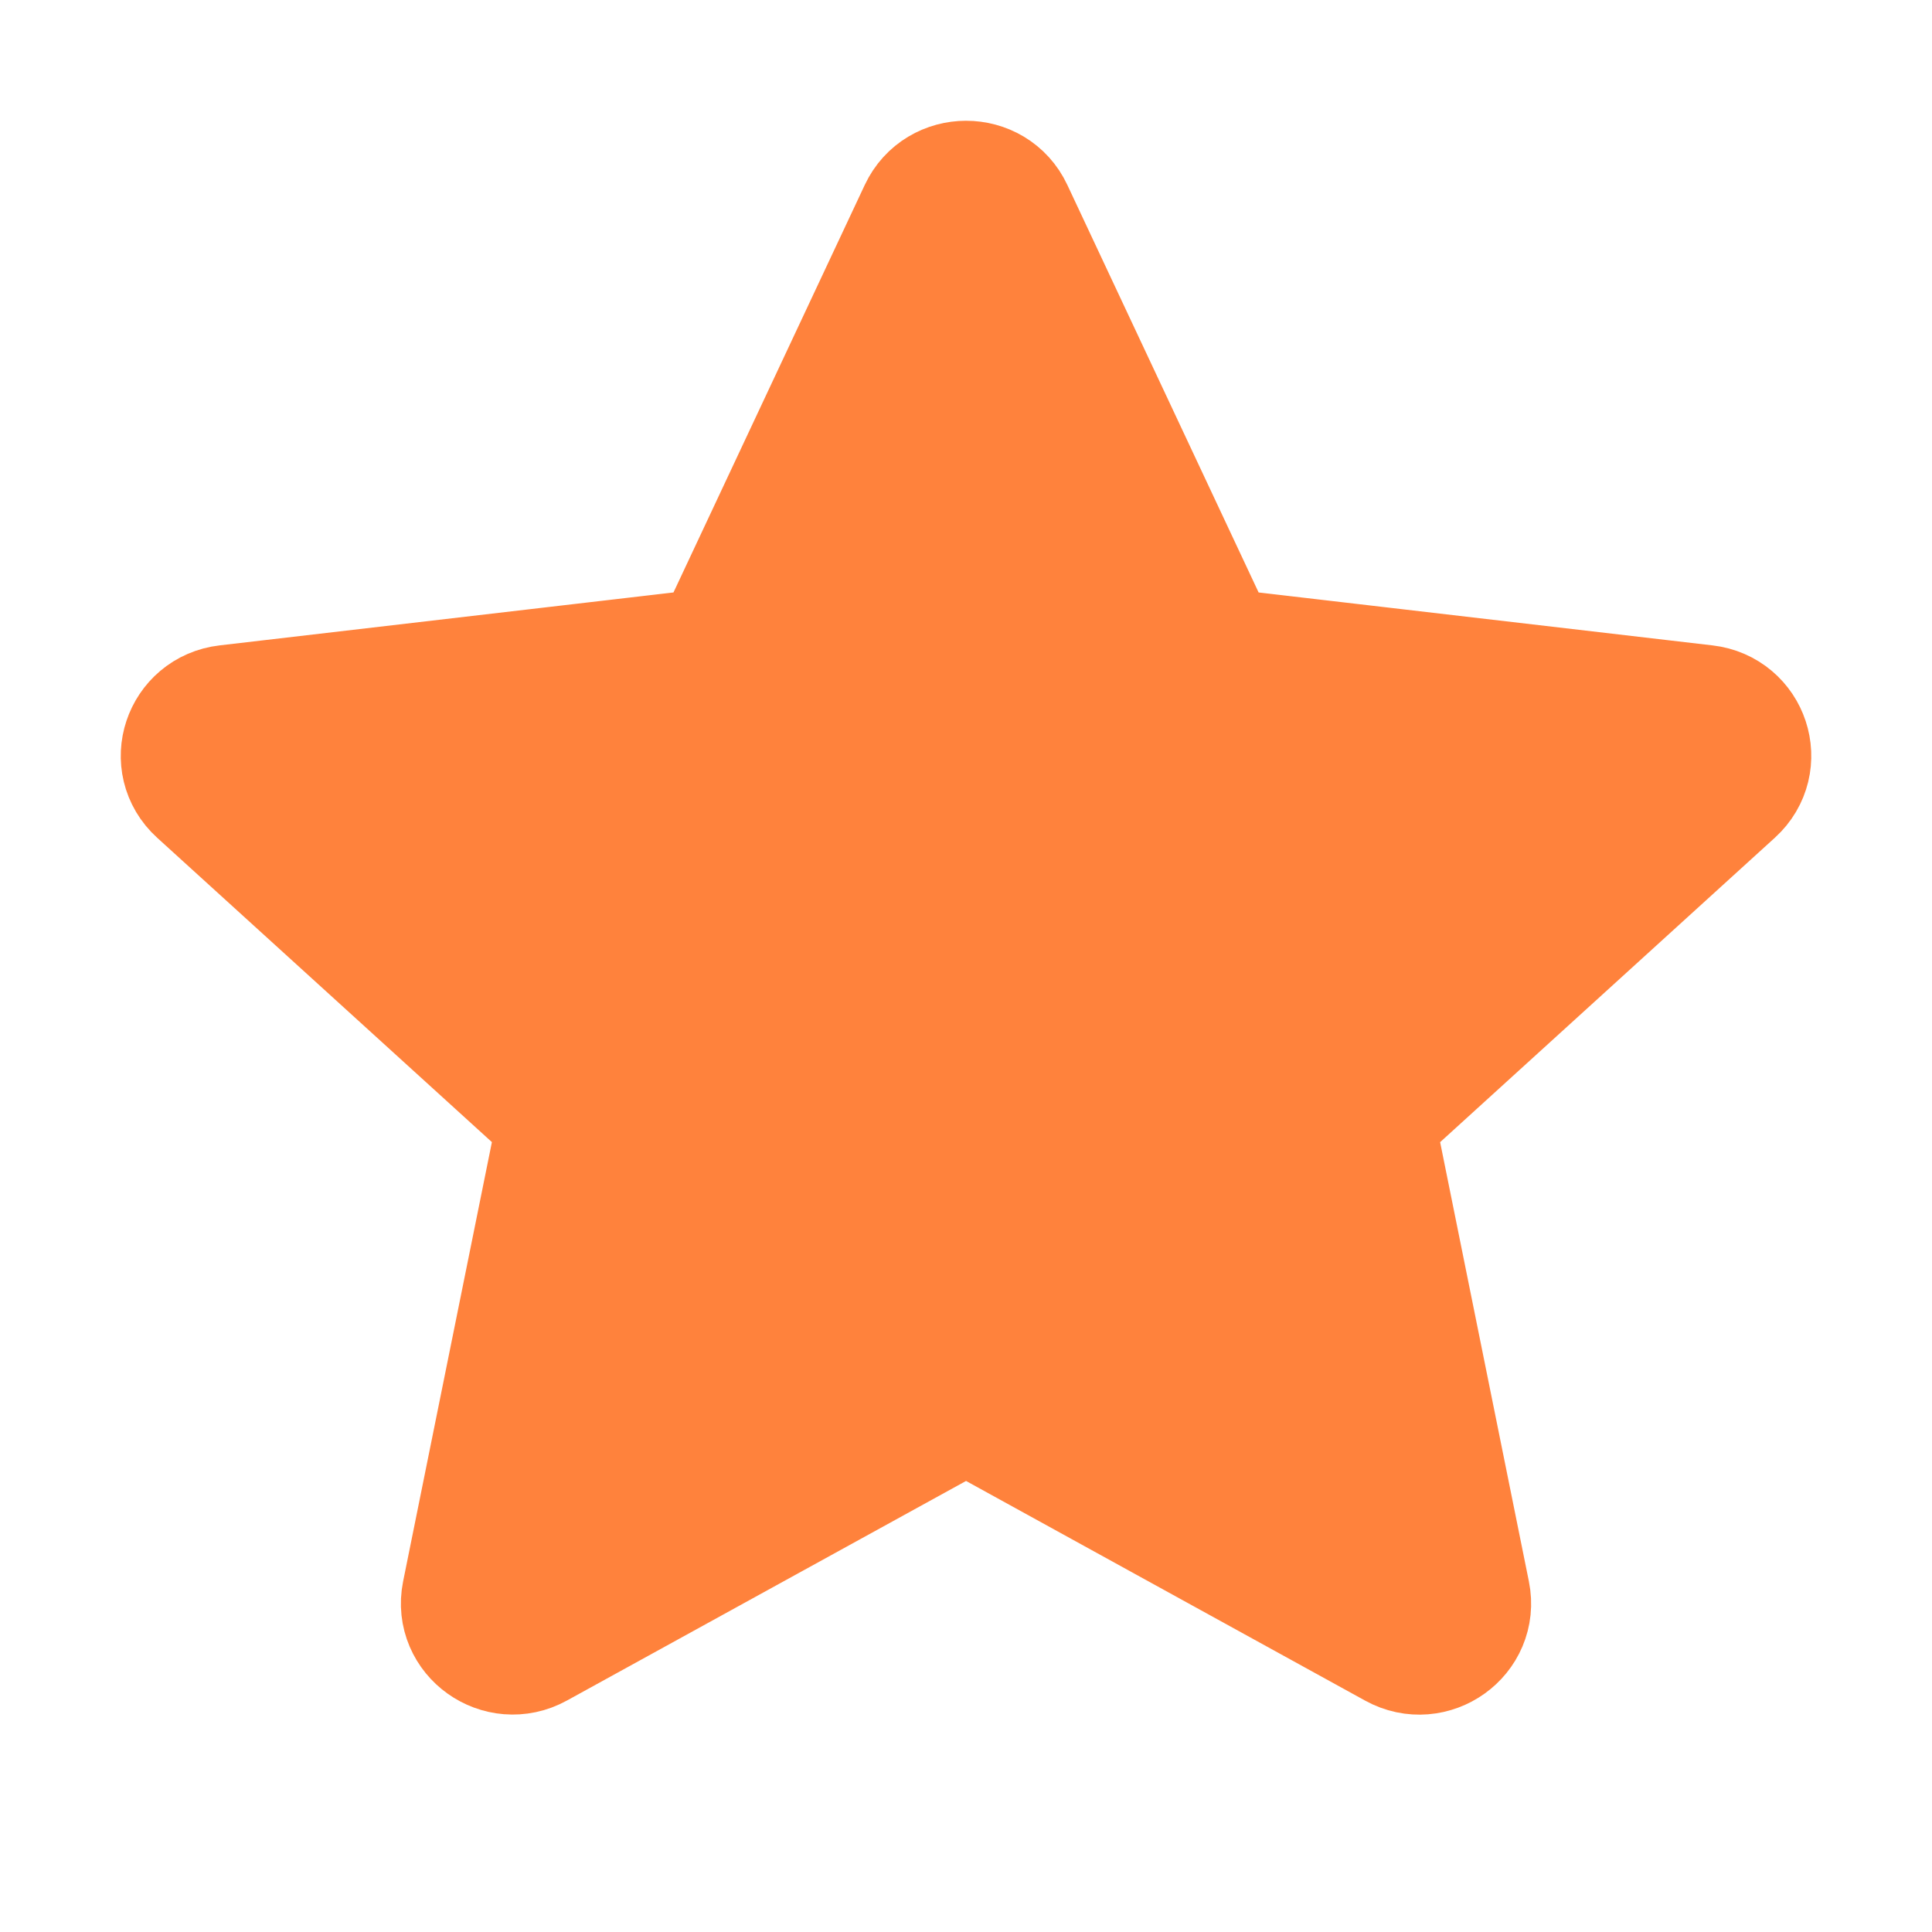 <svg width="20" height="20" viewBox="0 0 20 20" fill="none" xmlns="http://www.w3.org/2000/svg">
<g clip-path="url(#clip0_475_3546)">
<g filter="url(#filter0_d_475_3546)">
<path d="M2.131 8.117C1.876 7.885 2.015 7.466 2.36 7.426L7.247 6.856C7.388 6.84 7.51 6.753 7.569 6.626L9.631 2.233C9.776 1.923 10.225 1.922 10.37 2.233L12.432 6.626C12.491 6.753 12.612 6.84 12.753 6.856L17.641 7.426C17.986 7.466 18.124 7.885 17.869 8.117L14.256 11.403C14.152 11.497 14.105 11.638 14.133 11.774L15.092 16.52C15.16 16.855 14.797 17.115 14.494 16.948L10.199 14.584C10.076 14.516 9.926 14.516 9.802 14.584L5.507 16.947C5.204 17.114 4.841 16.855 4.908 16.52L5.867 11.775C5.895 11.638 5.849 11.497 5.745 11.403L2.131 8.117Z" fill="#FF823C"/>
<path d="M2.131 8.117C1.876 7.885 2.015 7.466 2.36 7.426L7.247 6.856C7.388 6.84 7.51 6.753 7.569 6.626L9.631 2.233C9.776 1.923 10.225 1.922 10.37 2.233L12.432 6.626C12.491 6.753 12.612 6.84 12.753 6.856L17.641 7.426C17.986 7.466 18.124 7.885 17.869 8.117L14.256 11.403C14.152 11.497 14.105 11.638 14.133 11.774L15.092 16.52C15.16 16.855 14.797 17.115 14.494 16.948L10.199 14.584C10.076 14.516 9.926 14.516 9.802 14.584L5.507 16.947C5.204 17.114 4.841 16.855 4.908 16.52L5.867 11.775C5.895 11.638 5.849 11.497 5.745 11.403L2.131 8.117Z" stroke="#FF823C" stroke-width="1.5" stroke-linecap="round" stroke-linejoin="round"/>
</g>
</g>
<defs>
<filter id="filter0_d_475_3546" x="-0.752" y="-0.75" width="21.505" height="20.5" filterUnits="userSpaceOnUse" color-interpolation-filters="sRGB">
<feFlood flood-opacity="0" result="BackgroundImageFix"/>
<feColorMatrix in="SourceAlpha" type="matrix" values="0 0 0 0 0 0 0 0 0 0 0 0 0 0 0 0 0 0 127 0" result="hardAlpha"/>
<feOffset/>
<feGaussianBlur stdDeviation="1"/>
<feComposite in2="hardAlpha" operator="out"/>
<feColorMatrix type="matrix" values="0 0 0 0 0 0 0 0 0 0 0 0 0 0 0 0 0 0 0.12 0"/>
<feBlend mode="normal" in2="BackgroundImageFix" result="effect1_dropShadow_475_3546"/>
<feBlend mode="normal" in="SourceGraphic" in2="effect1_dropShadow_475_3546" result="shape"/>
</filter>
<clipPath id="clip0_475_3546">
<rect width="20" height="20" fill="white"/>
</clipPath>
</defs>
</svg>
